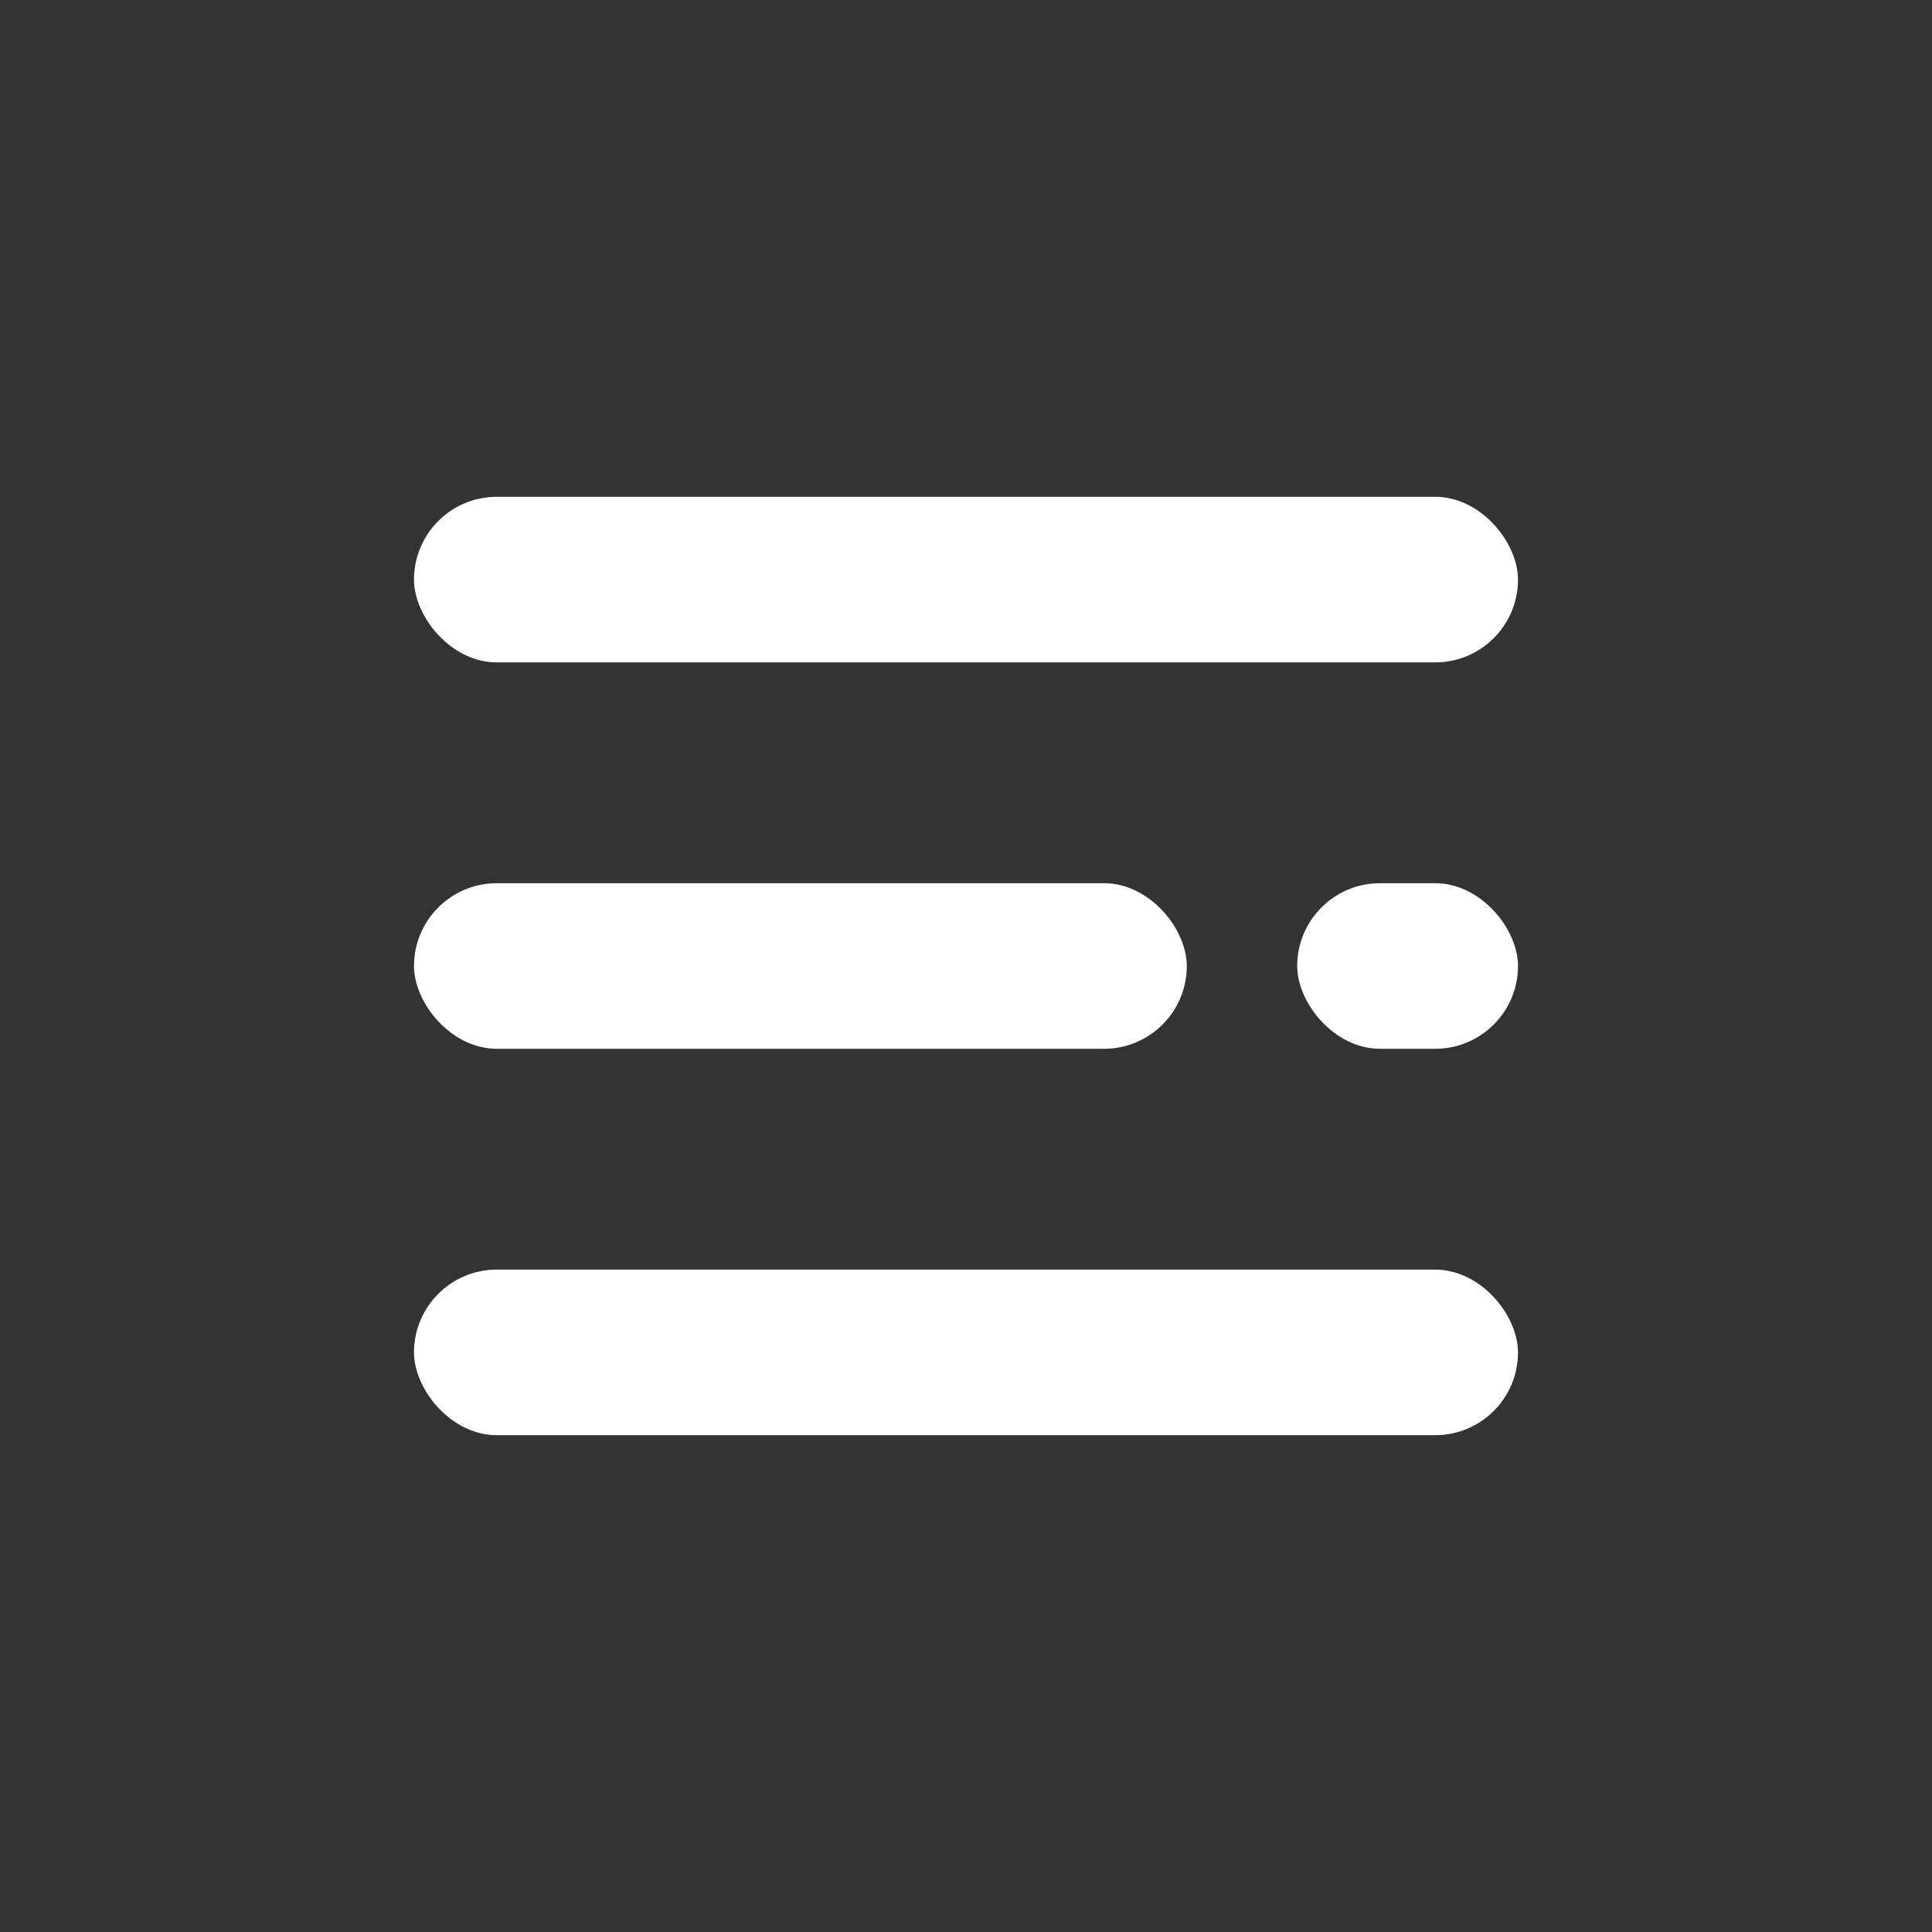 <svg width="35" height="35" viewBox="0 0 35 35" fill="none" xmlns="http://www.w3.org/2000/svg">
<rect x="0" y="0" width="35" height="35" fill="#333333" stroke="none"/>
<rect x="7.5" y="9" width="20" height="3" rx="1.5" fill="white"/>
<rect x="7.5" y="16" width="14" height="3" rx="1.5" fill="white"/>
<rect x="23.5" y="16" width="4" height="3" rx="1.5" fill="white"/>
<rect x="7.5" y="23" width="20" height="3" rx="1.5" fill="white"/>
</svg>
